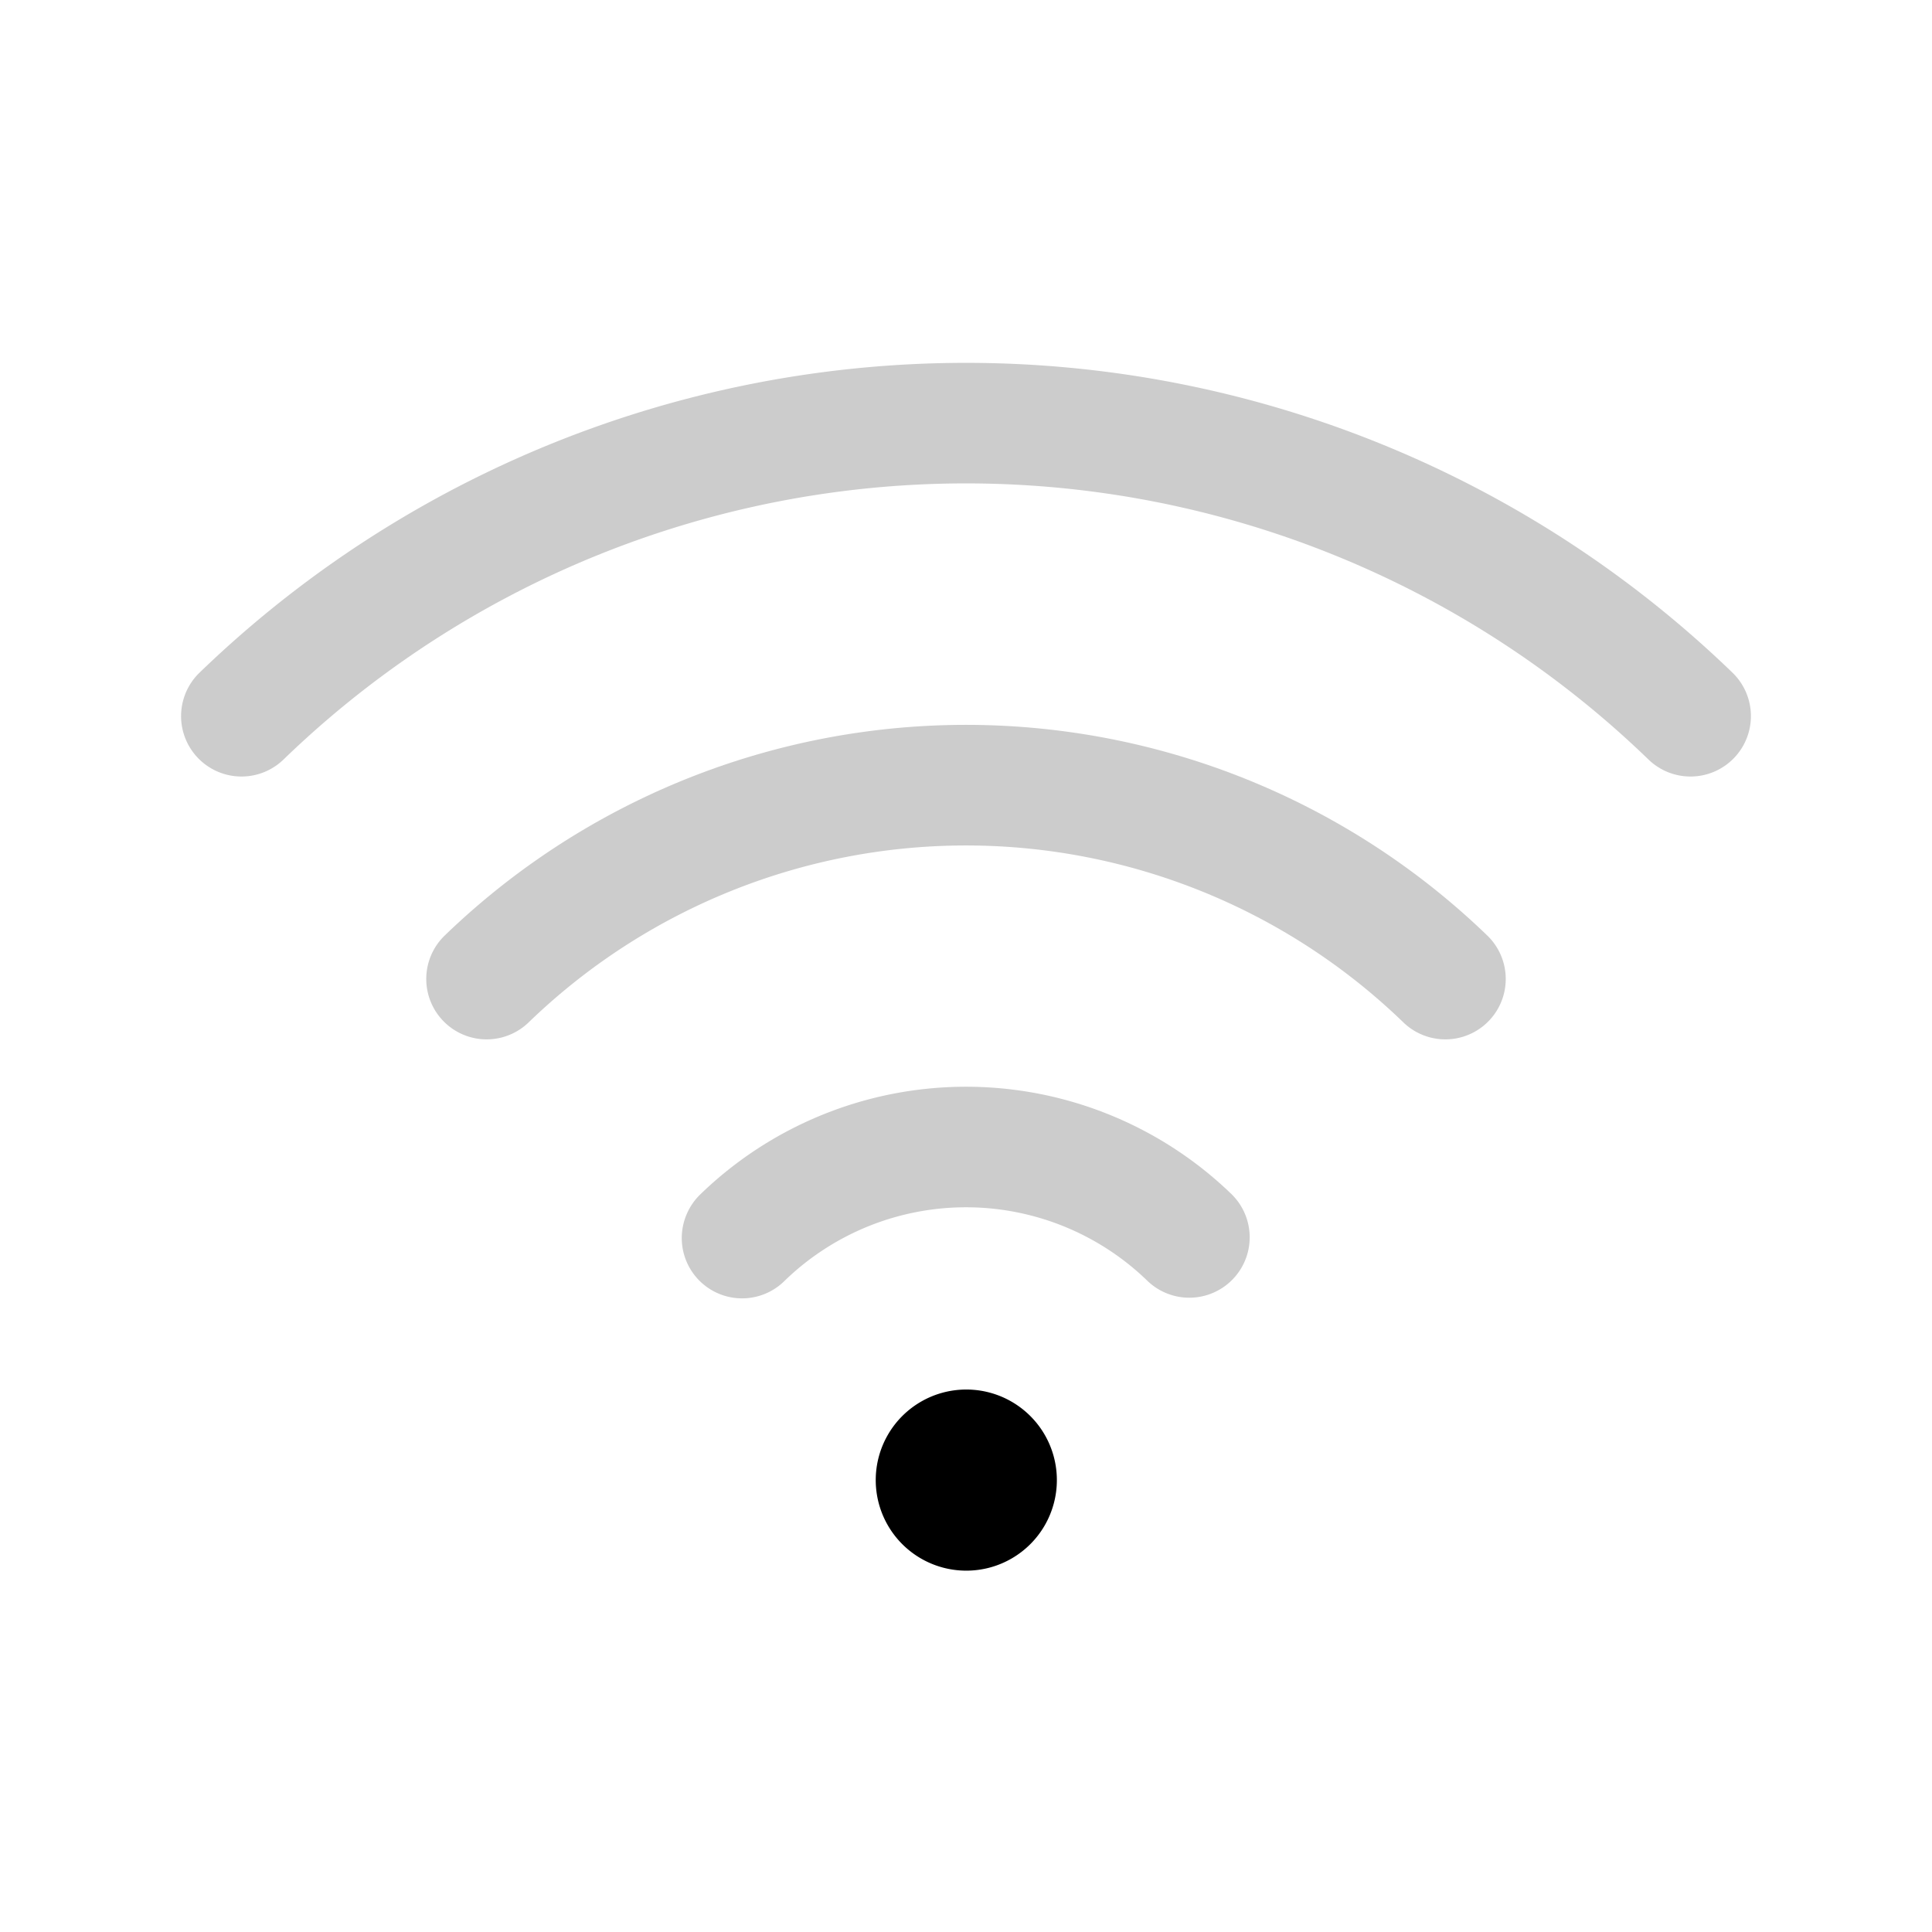 <svg width="32" height="32" viewBox="0 0 32 32" xmlns="http://www.w3.org/2000/svg"><path d="M16.005 26.015a1.5 1.5 0 1 0 0-3 1.5 1.5 0 0 0 0 3Z"/><path d="M28.7 11.146a18.27 18.27 0 0 0-25.4 0 1 1 0 1 0 1.4 1.43 16.257 16.257 0 0 1 22.6 0 1 1 0 0 0 1.4-1.43Z" fill-opacity=".2"/><path d="M7.361 15.5a1 1 0 1 0 1.399 1.43 10.419 10.419 0 0 1 14.48 0 1 1 0 0 0 1.399-1.43 12.427 12.427 0 0 0-17.278 0ZM11.378 20.101a.999.999 0 0 1 .225-.322 6.324 6.324 0 0 1 8.795 0 1 1 0 0 1-1.399 1.43 4.315 4.315 0 0 0-5.998 0 .999.999 0 0 1-1.623-1.108Z" fill-opacity=".2"/></svg>